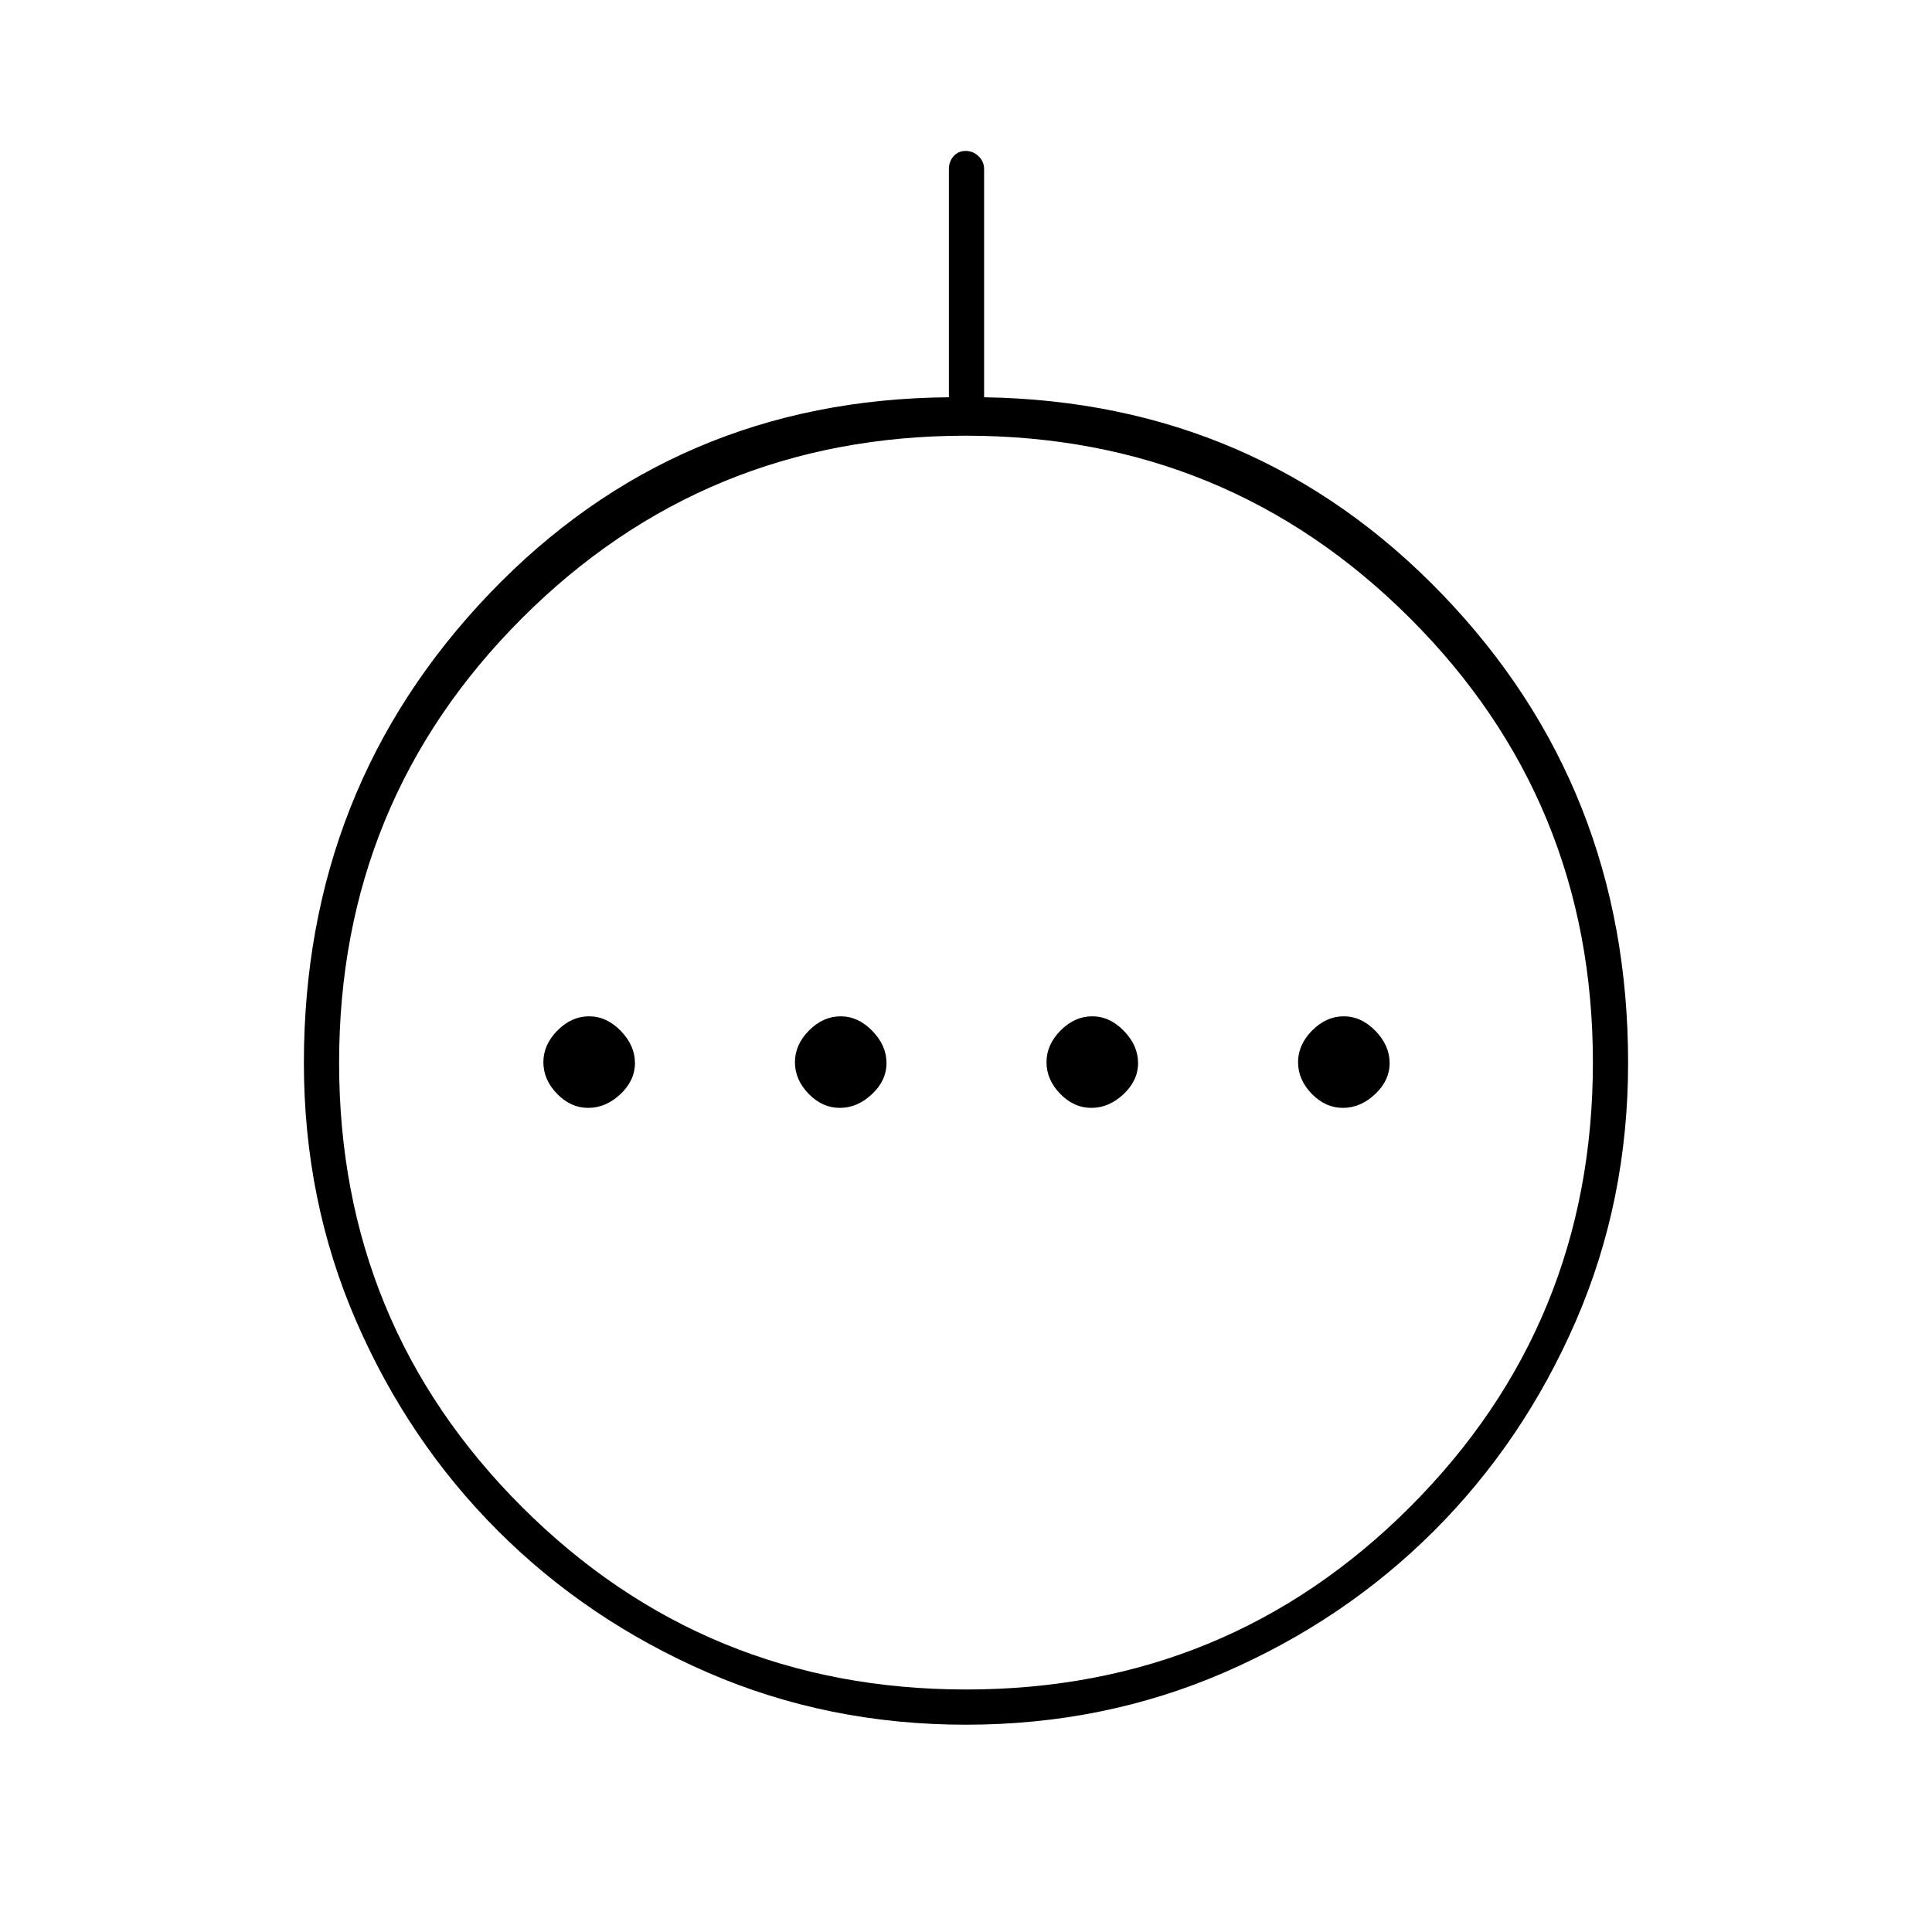 <svg xmlns="http://www.w3.org/2000/svg" height="20" viewBox="0 -960 960 960" width="20"><path d="M292.29-409.5q8.71 0 15.96-6.79t7.25-15.5q0-8.71-7.04-15.96T292.71-455q-8.71 0-15.71 7.04t-7 15.75q0 8.71 6.79 15.71t15.5 7Zm125 0q8.71 0 15.96-6.79t7.25-15.5q0-8.71-7.04-15.96T417.71-455q-8.71 0-15.71 7.04t-7 15.75q0 8.71 6.79 15.71t15.5 7Zm125 0q8.71 0 15.96-6.79t7.25-15.5q0-8.71-7.04-15.96T542.71-455q-8.71 0-15.71 7.04t-7 15.75q0 8.71 6.79 15.71t15.5 7Zm125 0q8.71 0 15.96-6.79t7.25-15.5q0-8.71-7.04-15.96T667.71-455q-8.71 0-15.71 7.04t-7 15.75q0 8.71 6.79 15.71t15.5 7ZM479.93-103q-68.51 0-128.28-25.94-59.77-25.94-104.27-70.44-44.5-44.5-70.44-104.27Q151-363.42 151-431.83q0-136.86 92.25-233.26Q335.5-761.5 471.5-762.6v-113.32q0-3.8 2.32-6.44 2.33-2.64 6-2.64 3.68 0 6.43 2.64 2.75 2.64 2.75 6.44v113.32q135.5 2.1 227.75 98.01Q809-568.69 809-431.83q0 68.41-25.94 128.18-25.94 59.77-70.44 104.27-44.5 44.5-104.33 70.44Q548.45-103 479.93-103Zm.14-17.5q129.93 0 220.68-90.82 90.75-90.83 90.75-220.75 0-129.93-90.82-220.68-90.83-90.75-220.75-90.75-129.93 0-220.68 90.82-90.75 90.83-90.75 220.75 0 129.93 90.82 220.68 90.83 90.75 220.75 90.75ZM481-432Z"/></svg>